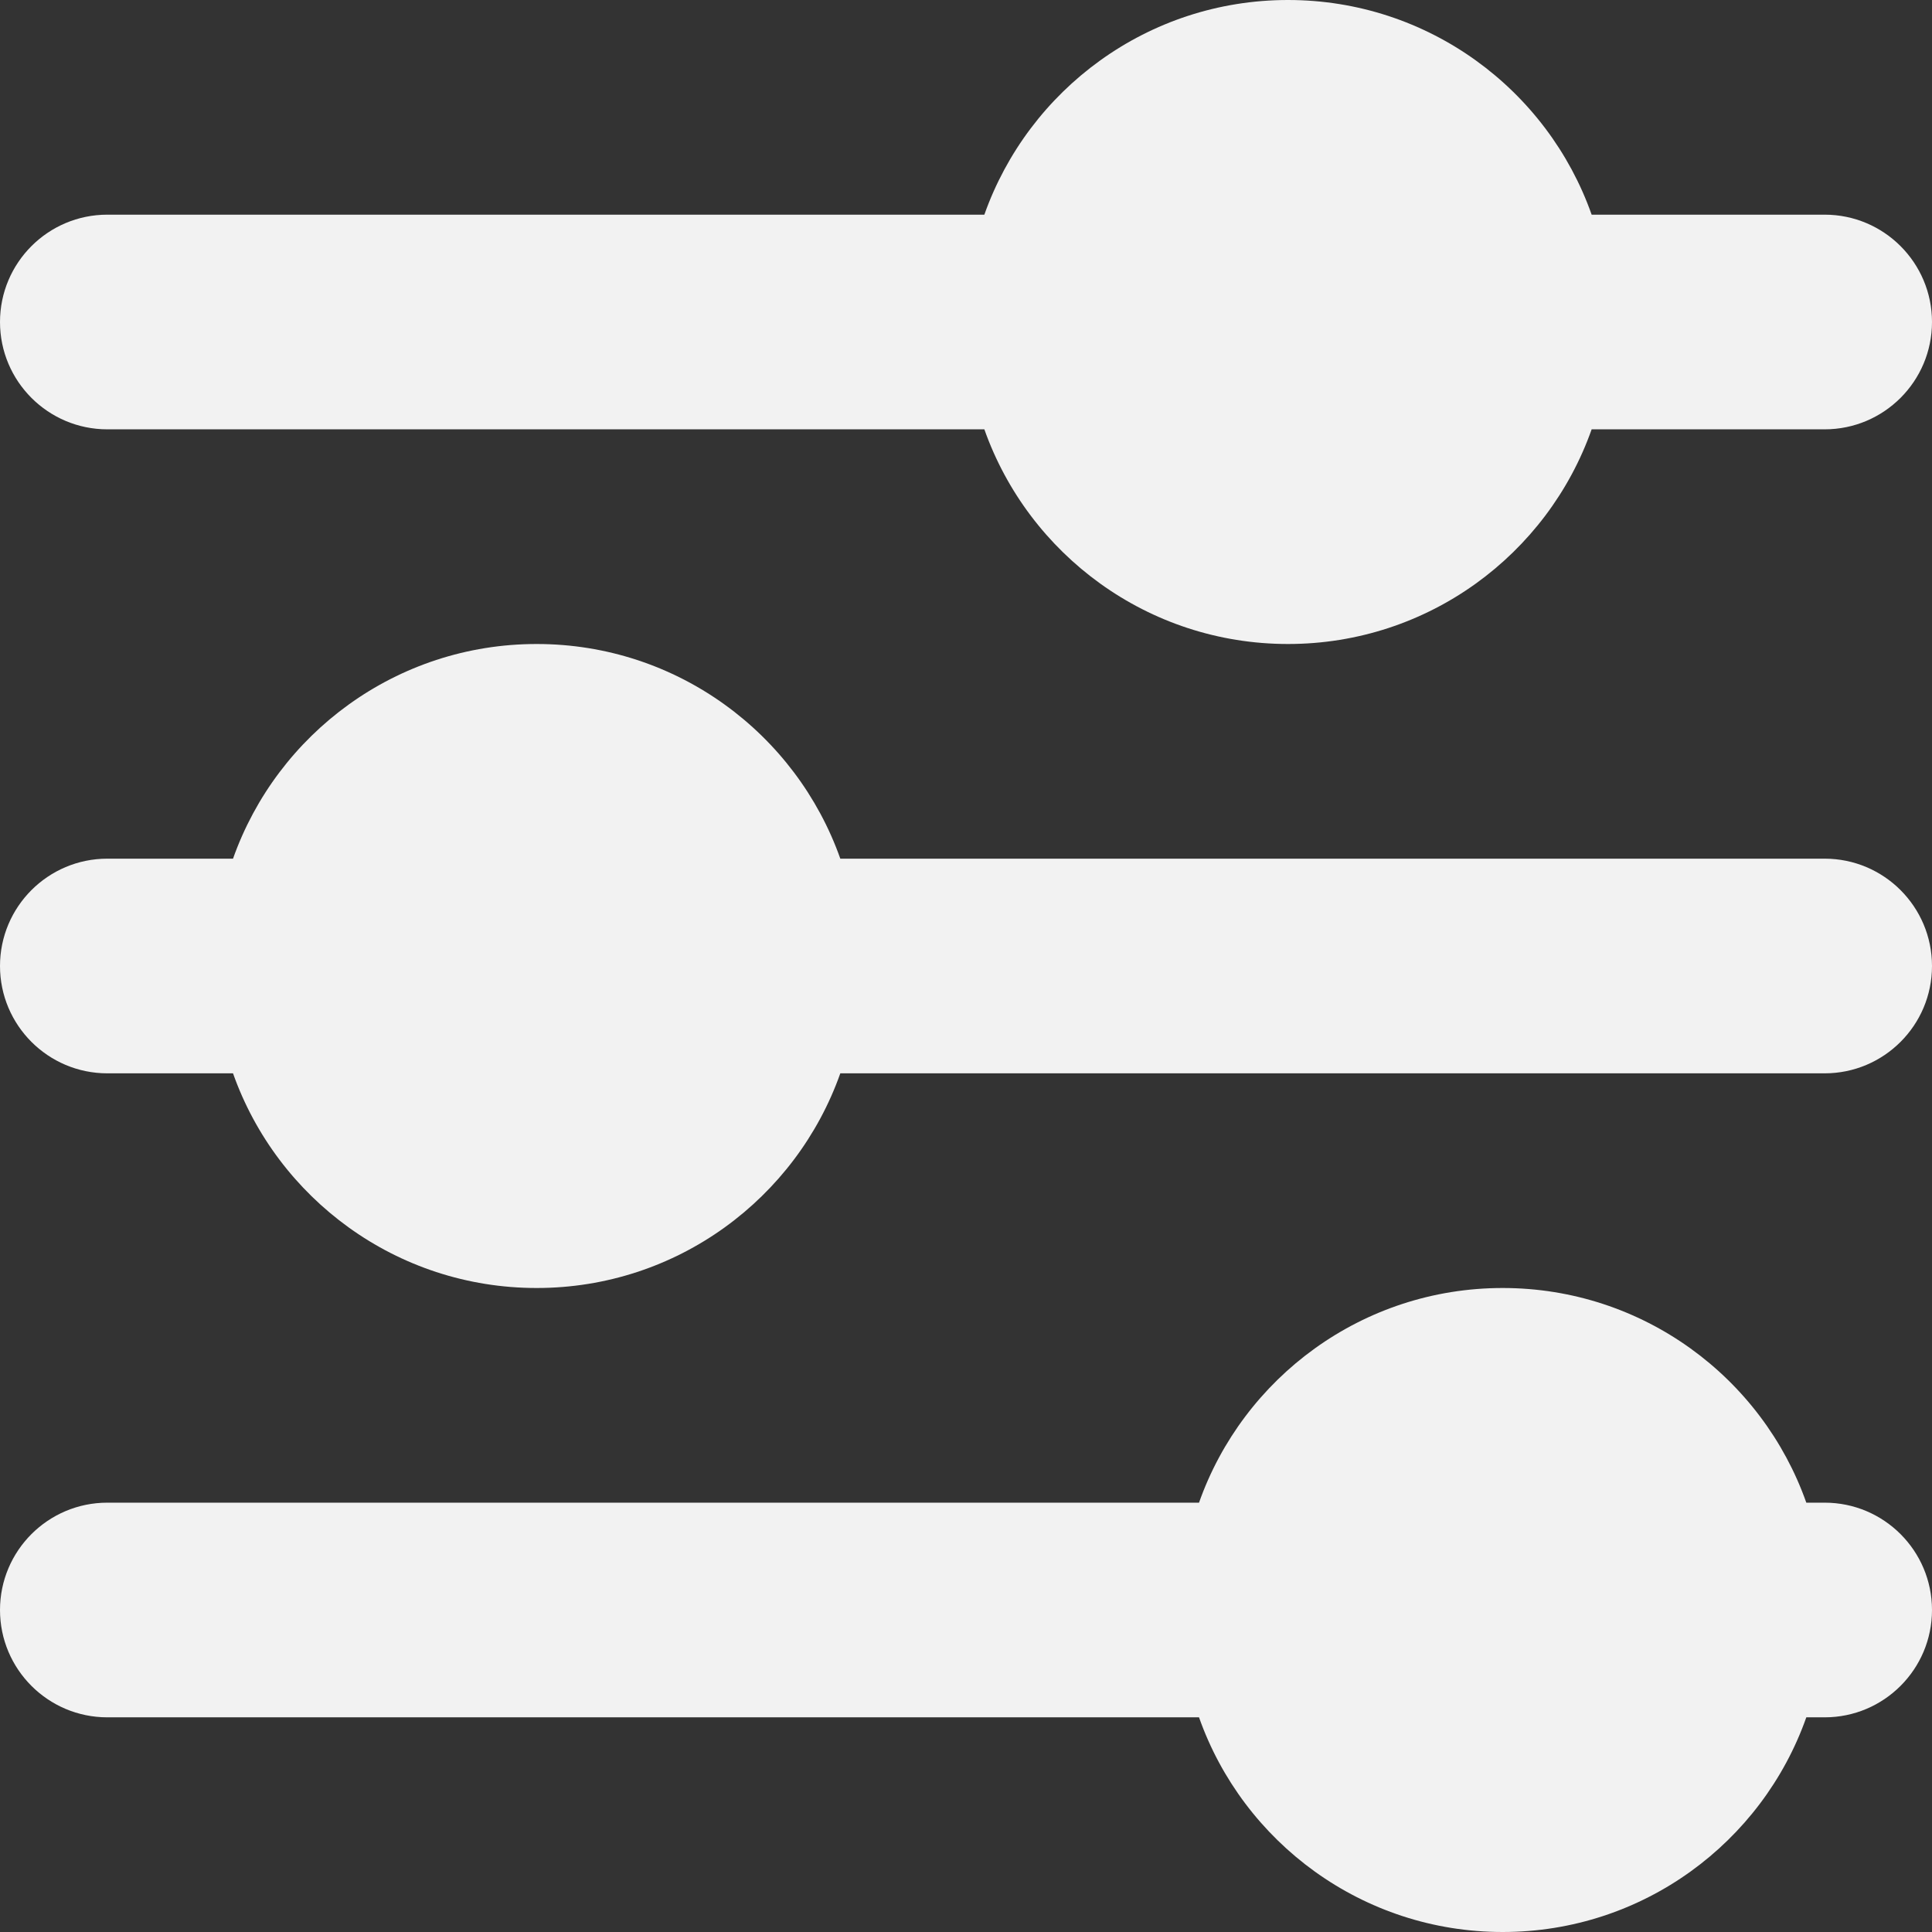 <svg width="18" height="18" viewBox="0 0 18 18" fill="none" xmlns="http://www.w3.org/2000/svg">
<rect x="0" y="0" width="18" height="18" fill="#333333" stroke="none"/>
<path d="M9.171 2H1C0.448 2 0 2.448 0 3C0 3.552 0.448 4 1 4H9.171C9.583 5.165 10.694 6 12 6C13.306 6 14.418 5.165 14.829 4H17C17.552 4 18 3.552 18 3C18 2.448 17.552 2 17 2H14.829C14.418 0.835 13.306 0 12 0C10.694 0 9.583 0.835 9.171 2Z" fill="#F2F2F2"/>
<path d="M5 6C6.306 6 7.417 6.835 7.829 8H17C17.552 8 18 8.448 18 9C18 9.552 17.552 10 17 10H7.829C7.417 11.165 6.306 12 5 12C3.694 12 2.583 11.165 2.171 10H1C0.448 10 0 9.552 0 9C0 8.448 0.448 8 1 8H2.171C2.583 6.835 3.694 6 5 6Z" fill="#F2F2F2"/>
<path d="M0 15C0 14.448 0.448 14 1 14H11.171C11.582 12.835 12.694 12 14 12C15.306 12 16.418 12.835 16.829 14H17C17.552 14 18 14.448 18 15C18 15.552 17.552 16 17 16H16.829C16.418 17.165 15.306 18 14 18C12.694 18 11.582 17.165 11.171 16H1C0.448 16 0 15.552 0 15Z" fill="#F2F2F2"/>
</svg>

